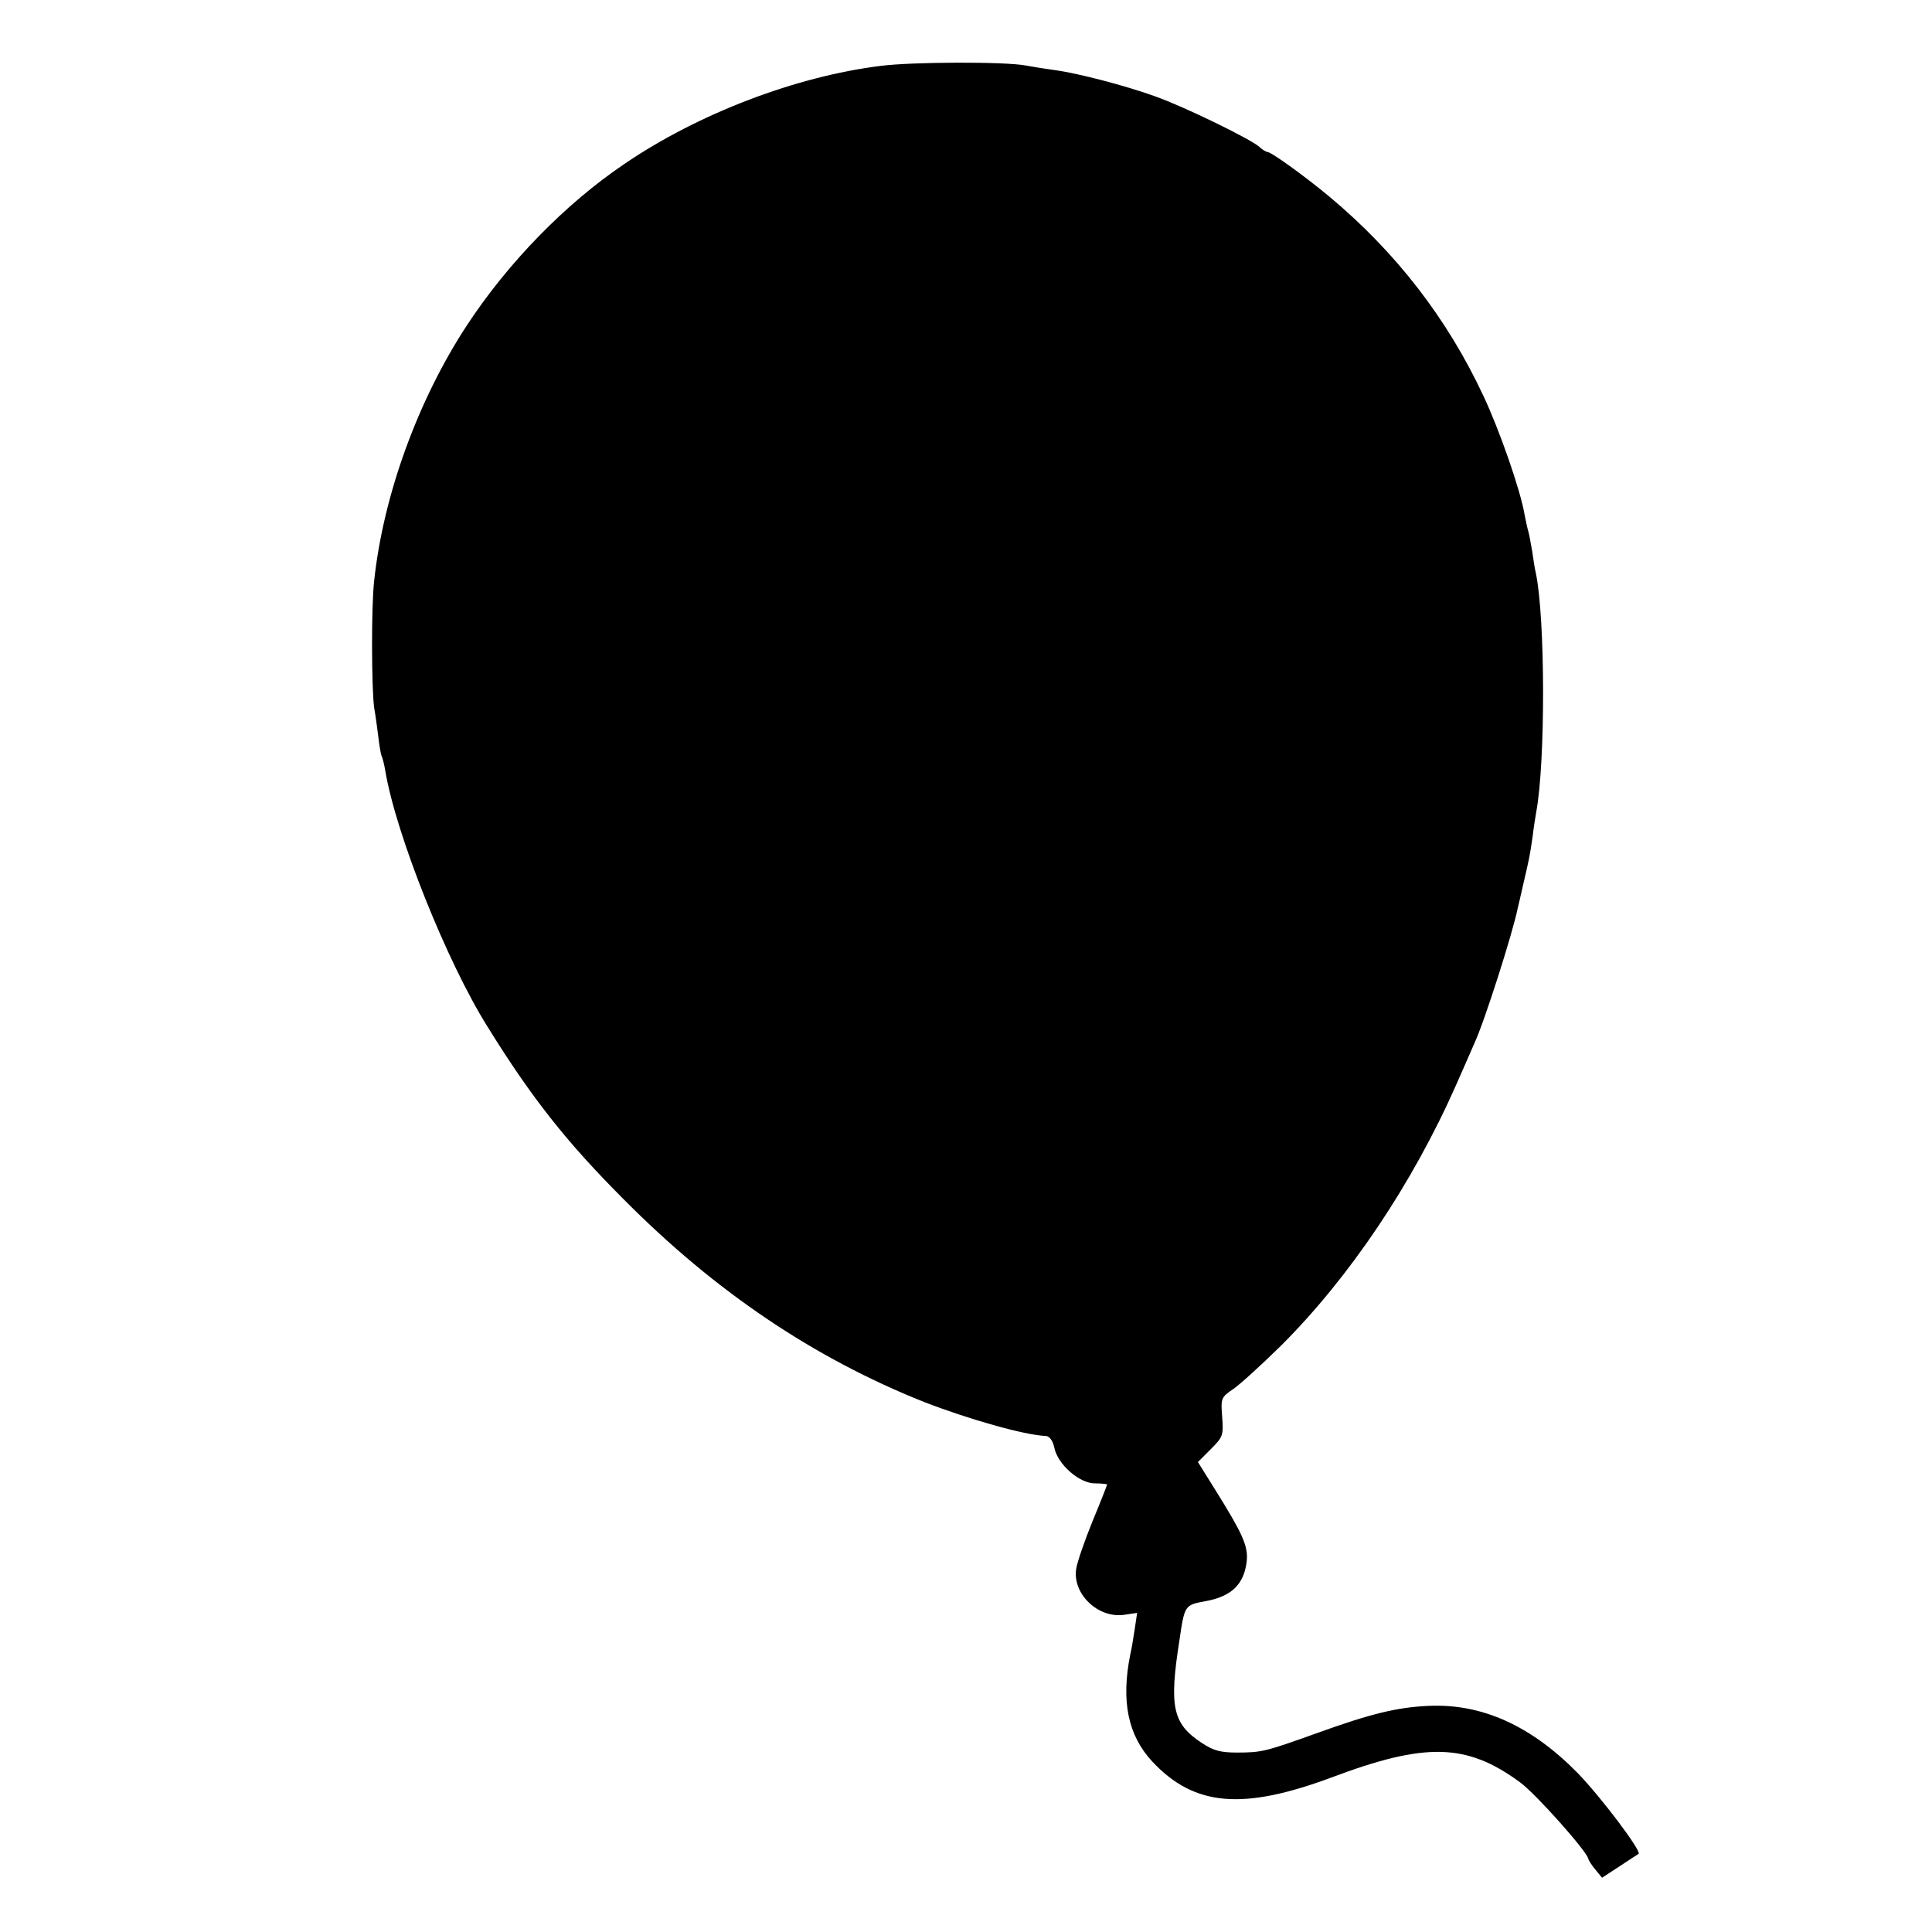 <?xml version="1.0" standalone="no"?>
<!DOCTYPE svg PUBLIC "-//W3C//DTD SVG 20010904//EN"
 "http://www.w3.org/TR/2001/REC-SVG-20010904/DTD/svg10.dtd">
<svg version="1.0" xmlns="http://www.w3.org/2000/svg"
 width="534pt" height="534pt" viewBox="0 0 534 534"
 preserveAspectRatio="xMidYMid meet">
<g transform="translate(0,534) scale(0.1,-0.1)"
fill="#000000" stroke="none">
<path d="M2435 5158 c-235 -29 -505 -132 -709 -271 -163 -110 -322 -273 -436
-447 -135 -206 -231 -470 -256 -707 -8 -72 -7 -294 0 -348 4 -22 9 -60 12 -84
3 -25 7 -48 9 -51 2 -4 7 -22 10 -41 30 -177 170 -527 282 -706 122 -197 219
-320 378 -479 252 -254 525 -438 829 -559 121 -47 278 -92 337 -94 10 -1 19
-13 23 -32 9 -46 69 -99 112 -99 19 0 34 -2 34 -3 0 -2 -18 -48 -40 -101 -22
-54 -42 -112 -45 -130 -13 -70 60 -141 134 -129 l34 5 -7 -47 c-4 -26 -9 -57
-12 -68 -26 -130 -6 -224 61 -296 116 -124 250 -135 495 -44 260 98 374 95
521 -13 44 -32 188 -194 189 -212 1 -4 9 -17 20 -30 l18 -22 49 32 c26 17 50
33 52 34 9 7 -103 156 -169 224 -128 130 -264 192 -412 185 -86 -4 -158 -21
-310 -76 -140 -50 -150 -53 -219 -53 -45 0 -65 5 -98 27 -80 53 -90 99 -61
284 14 96 15 97 70 107 74 13 109 47 116 112 4 41 -12 76 -87 196 l-48 77 36
36 c33 33 35 38 31 89 -4 51 -3 54 31 77 19 13 78 67 131 119 189 188 364 448
485 722 20 46 43 97 50 114 28 60 106 305 120 374 2 8 9 38 15 65 16 69 18 76
26 132 3 26 8 57 10 68 26 139 25 538 -1 661 -3 12 -7 39 -10 60 -4 21 -8 47
-11 56 -3 10 -7 30 -10 45 -11 67 -70 236 -114 329 -100 214 -242 397 -425
550 -66 55 -161 124 -172 124 -3 0 -14 6 -22 14 -25 22 -207 111 -289 140 -83
30 -215 64 -275 72 -23 3 -60 9 -82 13 -57 11 -316 10 -400 -1z"/>
</g>
</svg>

